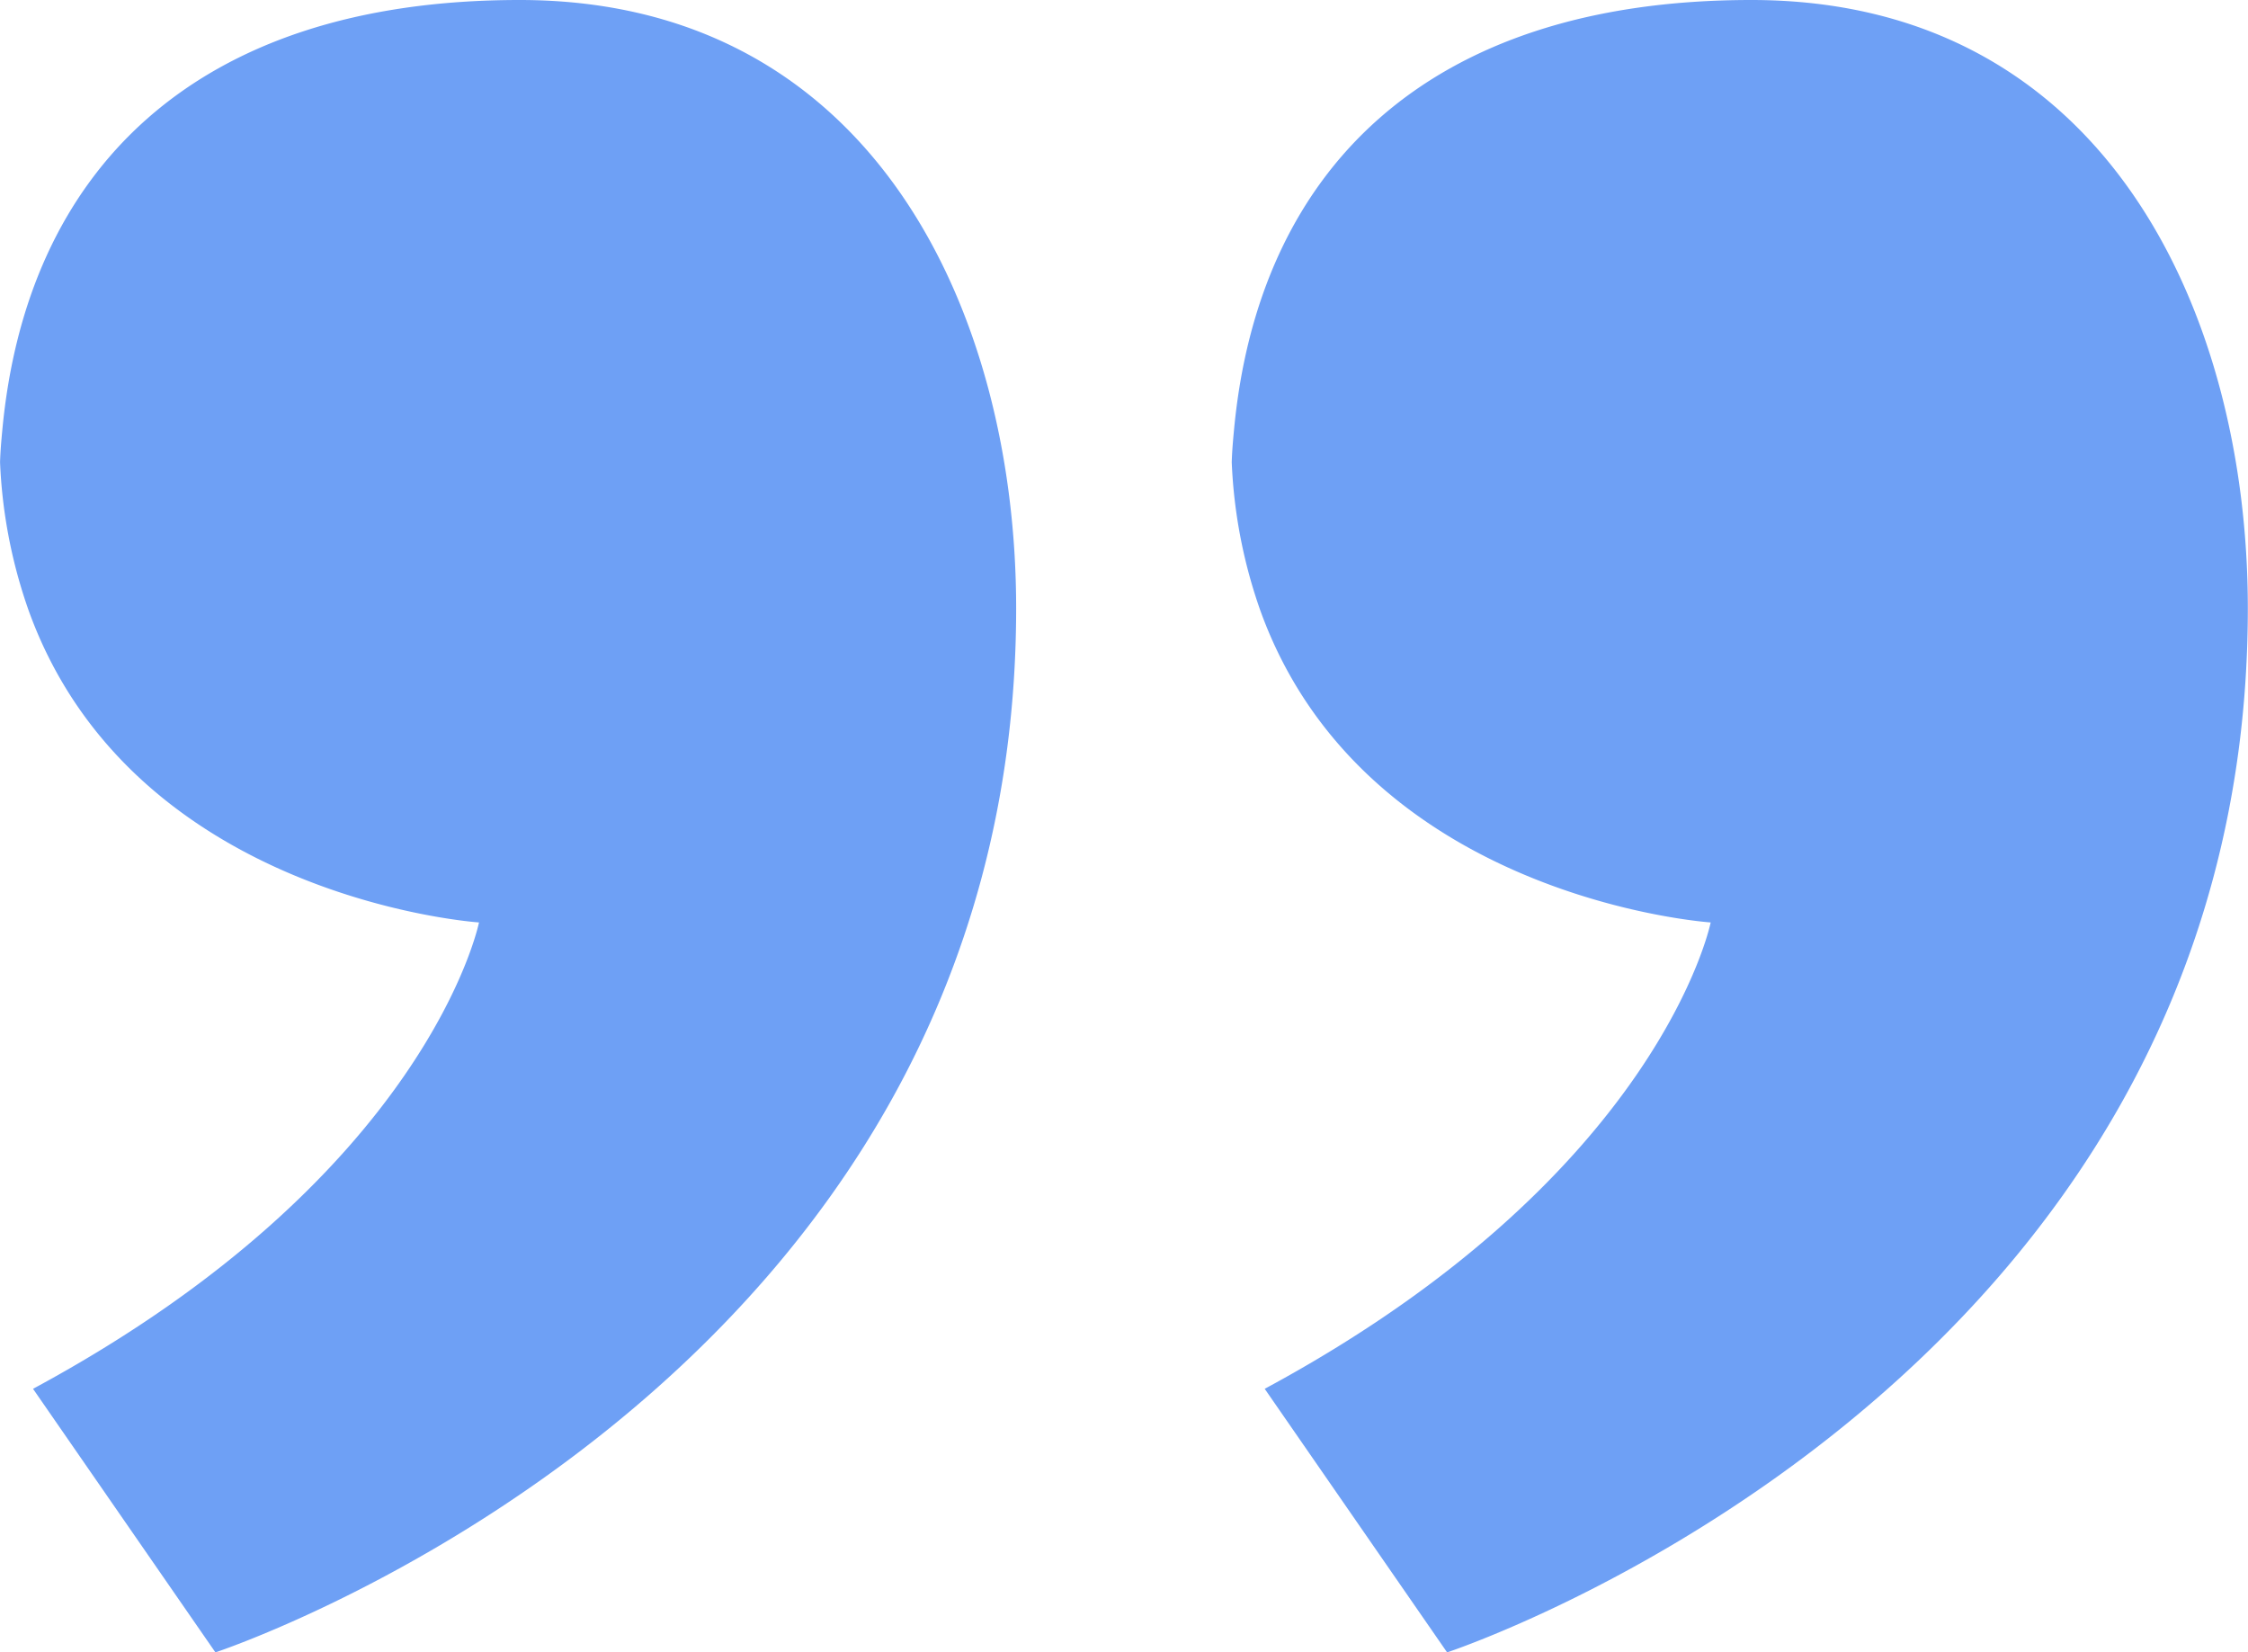 <svg xmlns="http://www.w3.org/2000/svg" width="40.093" height="29.468" viewBox="0 0 40.093 29.468">
  <defs>
    <style>
      .cls-1 {
        fill: #6ea0f5;
      }
    </style>
  </defs>
  <g id="thonjeza-2" transform="translate(-857.018 -340.422) rotate(180)">
    <path id="Path_1540" data-name="Path 1540" class="cls-1" d="M-808.182-351.321c-1.864-5.141-8.028-5.551-8.028-5.551s.906-4.519,7.954-8.317l-3.253-4.7s-14.281,4.7-14.281,18.621c0,5.243,2.529,10.846,8.856,10.846,5.838,0,8.8-3.087,9.226-7.673.018-.188.034-.376.04-.57A9.051,9.051,0,0,0-808.182-351.321Z" transform="translate(-49.351 0)"/>
    <path id="Path_1541" data-name="Path 1541" class="cls-1" d="M-879.5-351.321c-1.864-5.141-8.028-5.551-8.028-5.551s.906-4.519,7.954-8.317l-3.253-4.7s-14.281,4.7-14.281,18.621c0,5.243,2.529,10.846,8.856,10.846,5.837,0,8.8-3.087,9.226-7.673.018-.188.034-.376.04-.57A9.051,9.051,0,0,0-879.5-351.321Z" transform="translate(0 0)"/>
  </g>
</svg>
